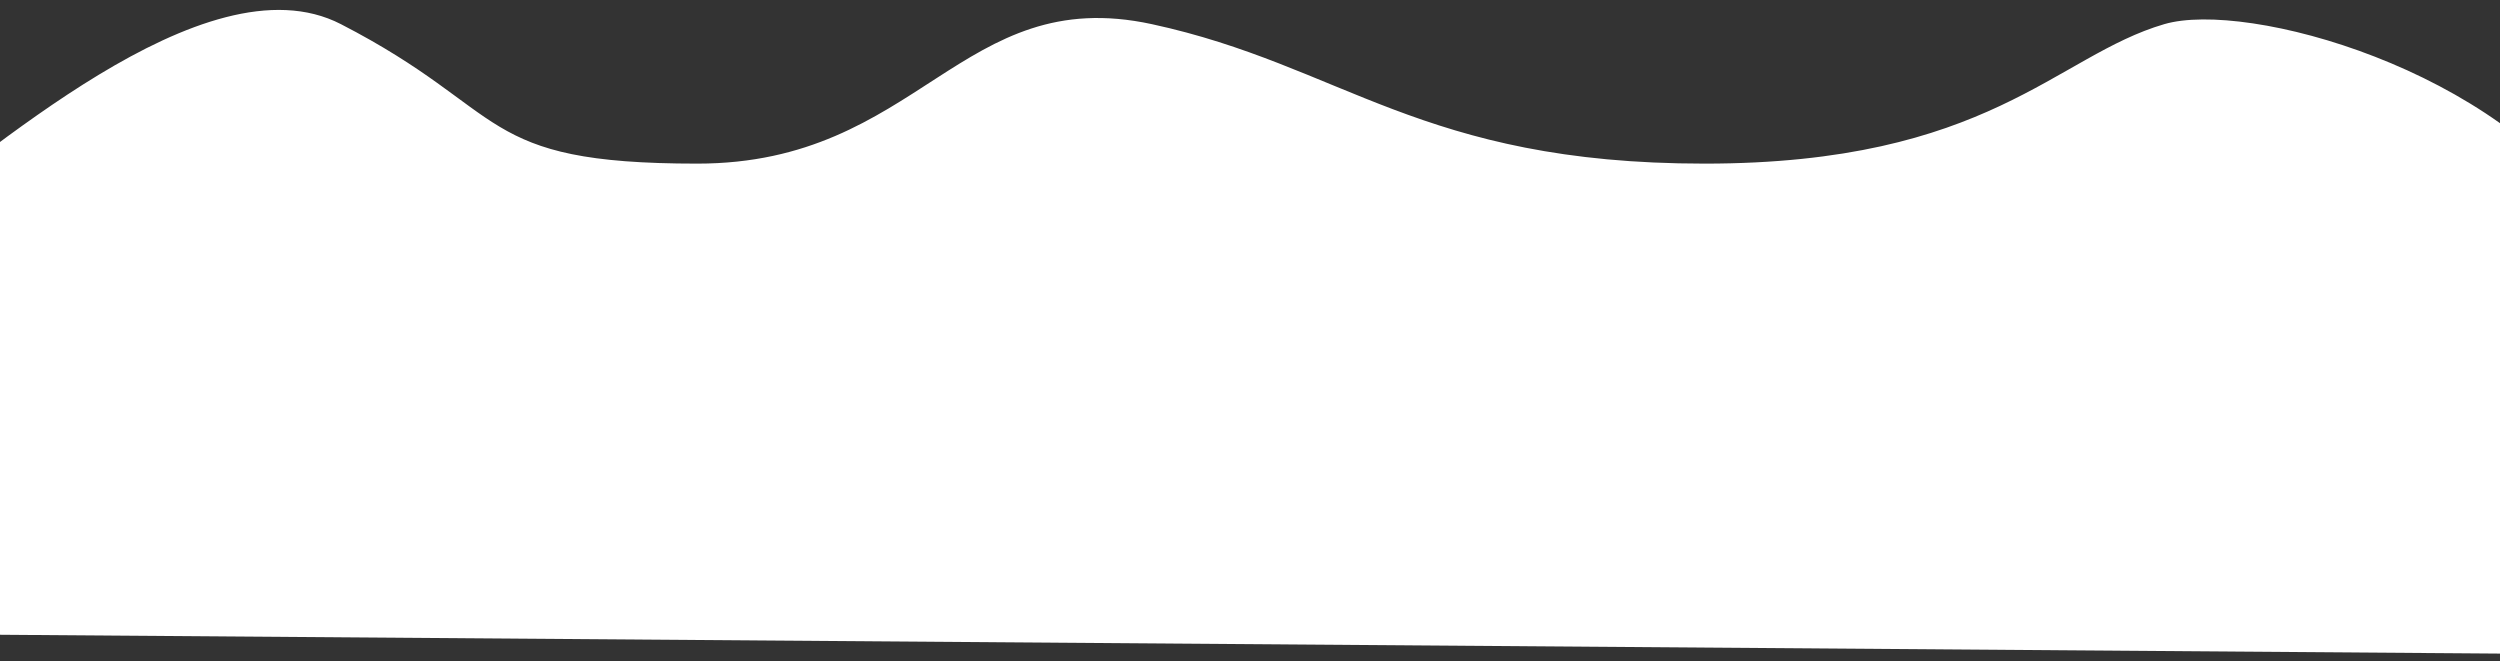 <svg width="242" height="64" viewBox="0 0 242 64" fill="none" xmlns="http://www.w3.org/2000/svg">
<rect x="0" y="0" width="242" height="64" fill="#333333" stroke="none"/>
<path d="M33 2.338C19.8 -4.462 -1.833 15.833 -10.5 21.5L-14 61.339L251.5 63.339V54.339C252.833 47.673 261.1 36.3 251.5 21.5C241.9 6.7 217.5 -0.001 209.5 2.338C199 5.408 192.5 15.839 165 15.839C137.5 15.839 130 6.339 111.5 2.338C93 -1.663 89 15.839 67.5 15.839C46 15.839 49.5 10.838 33 2.338Z" fill="white"/>
</svg>
